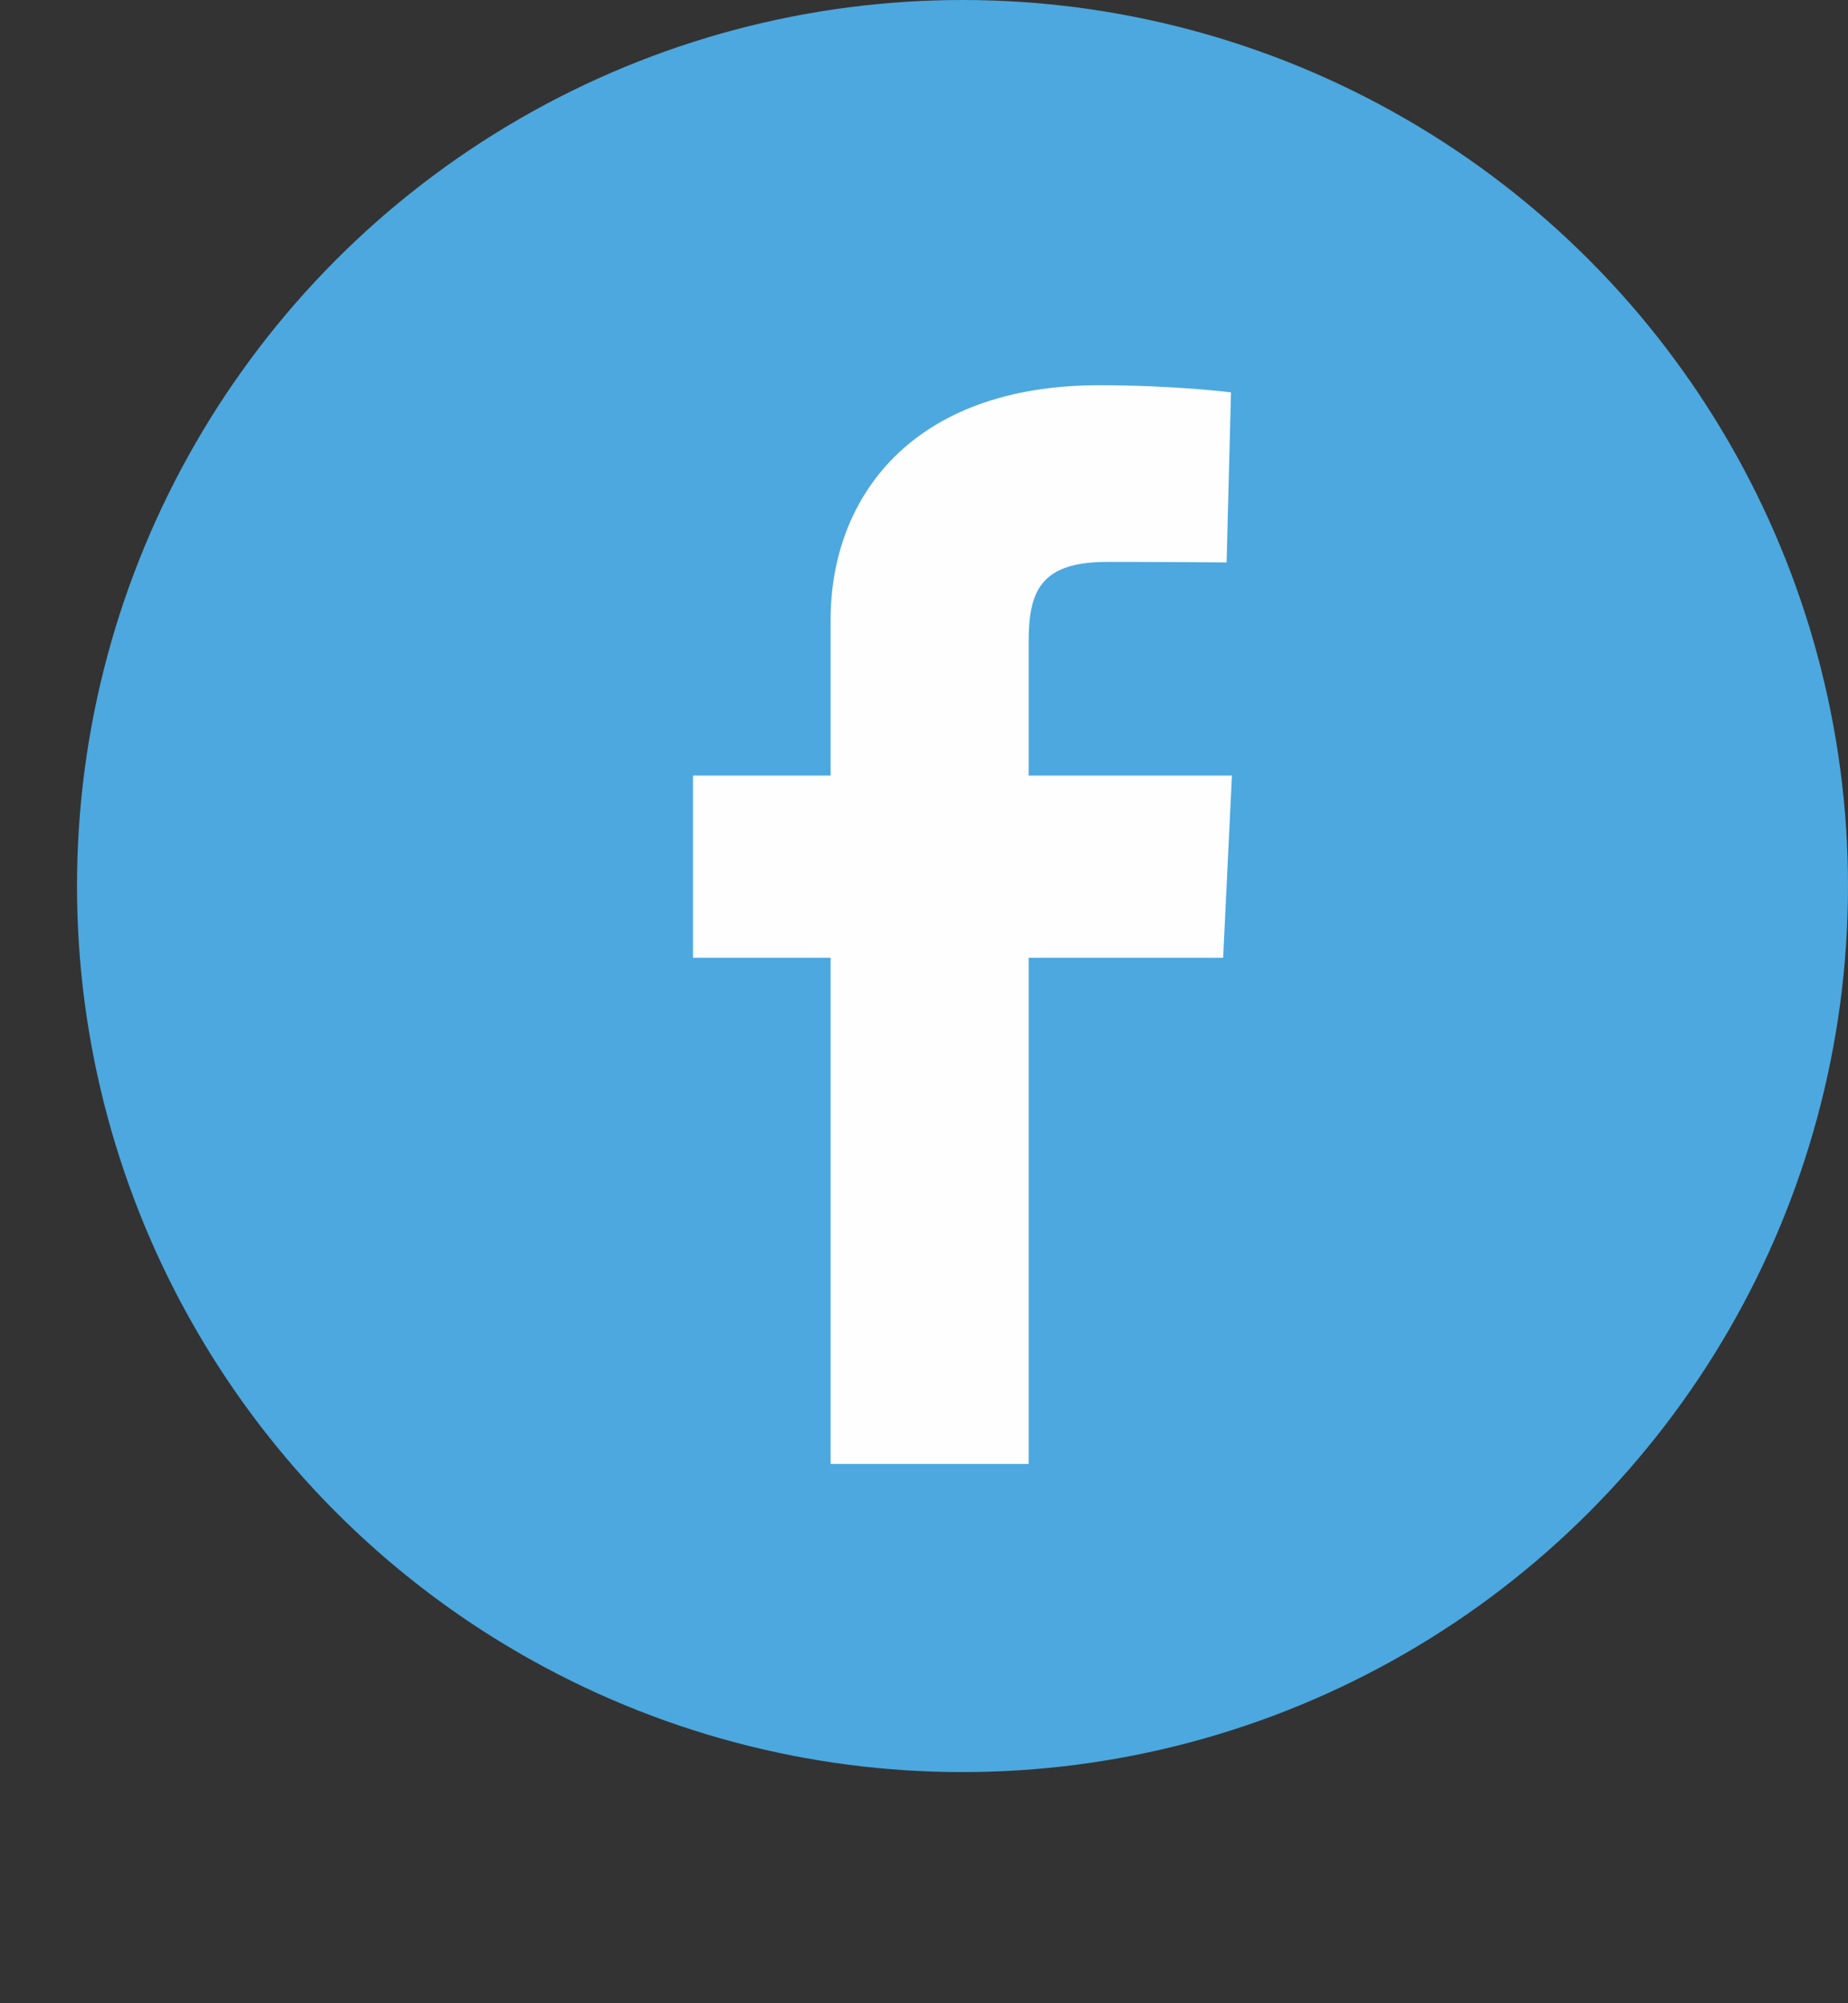 <svg width="24" height="26" viewBox="0 0 24 26" fill="none" xmlns="http://www.w3.org/2000/svg">
<rect x="0" y="0" width="24" height="26" fill="#333333" stroke="none"/>
<circle cx="12.5" cy="11.5" r="11.5" fill="#4CA8DF"/>
<path d="M10.787 19V12.431H9V10.066H10.787V8.045C10.787 6.458 11.842 5 14.274 5C15.259 5 15.987 5.092 15.987 5.092L15.93 7.3C15.93 7.3 15.187 7.293 14.377 7.293C13.5 7.293 13.359 7.686 13.359 8.339V10.066H15.999L15.885 12.431H13.359V19H10.787" fill="#FEFEFE"/>
</svg>
